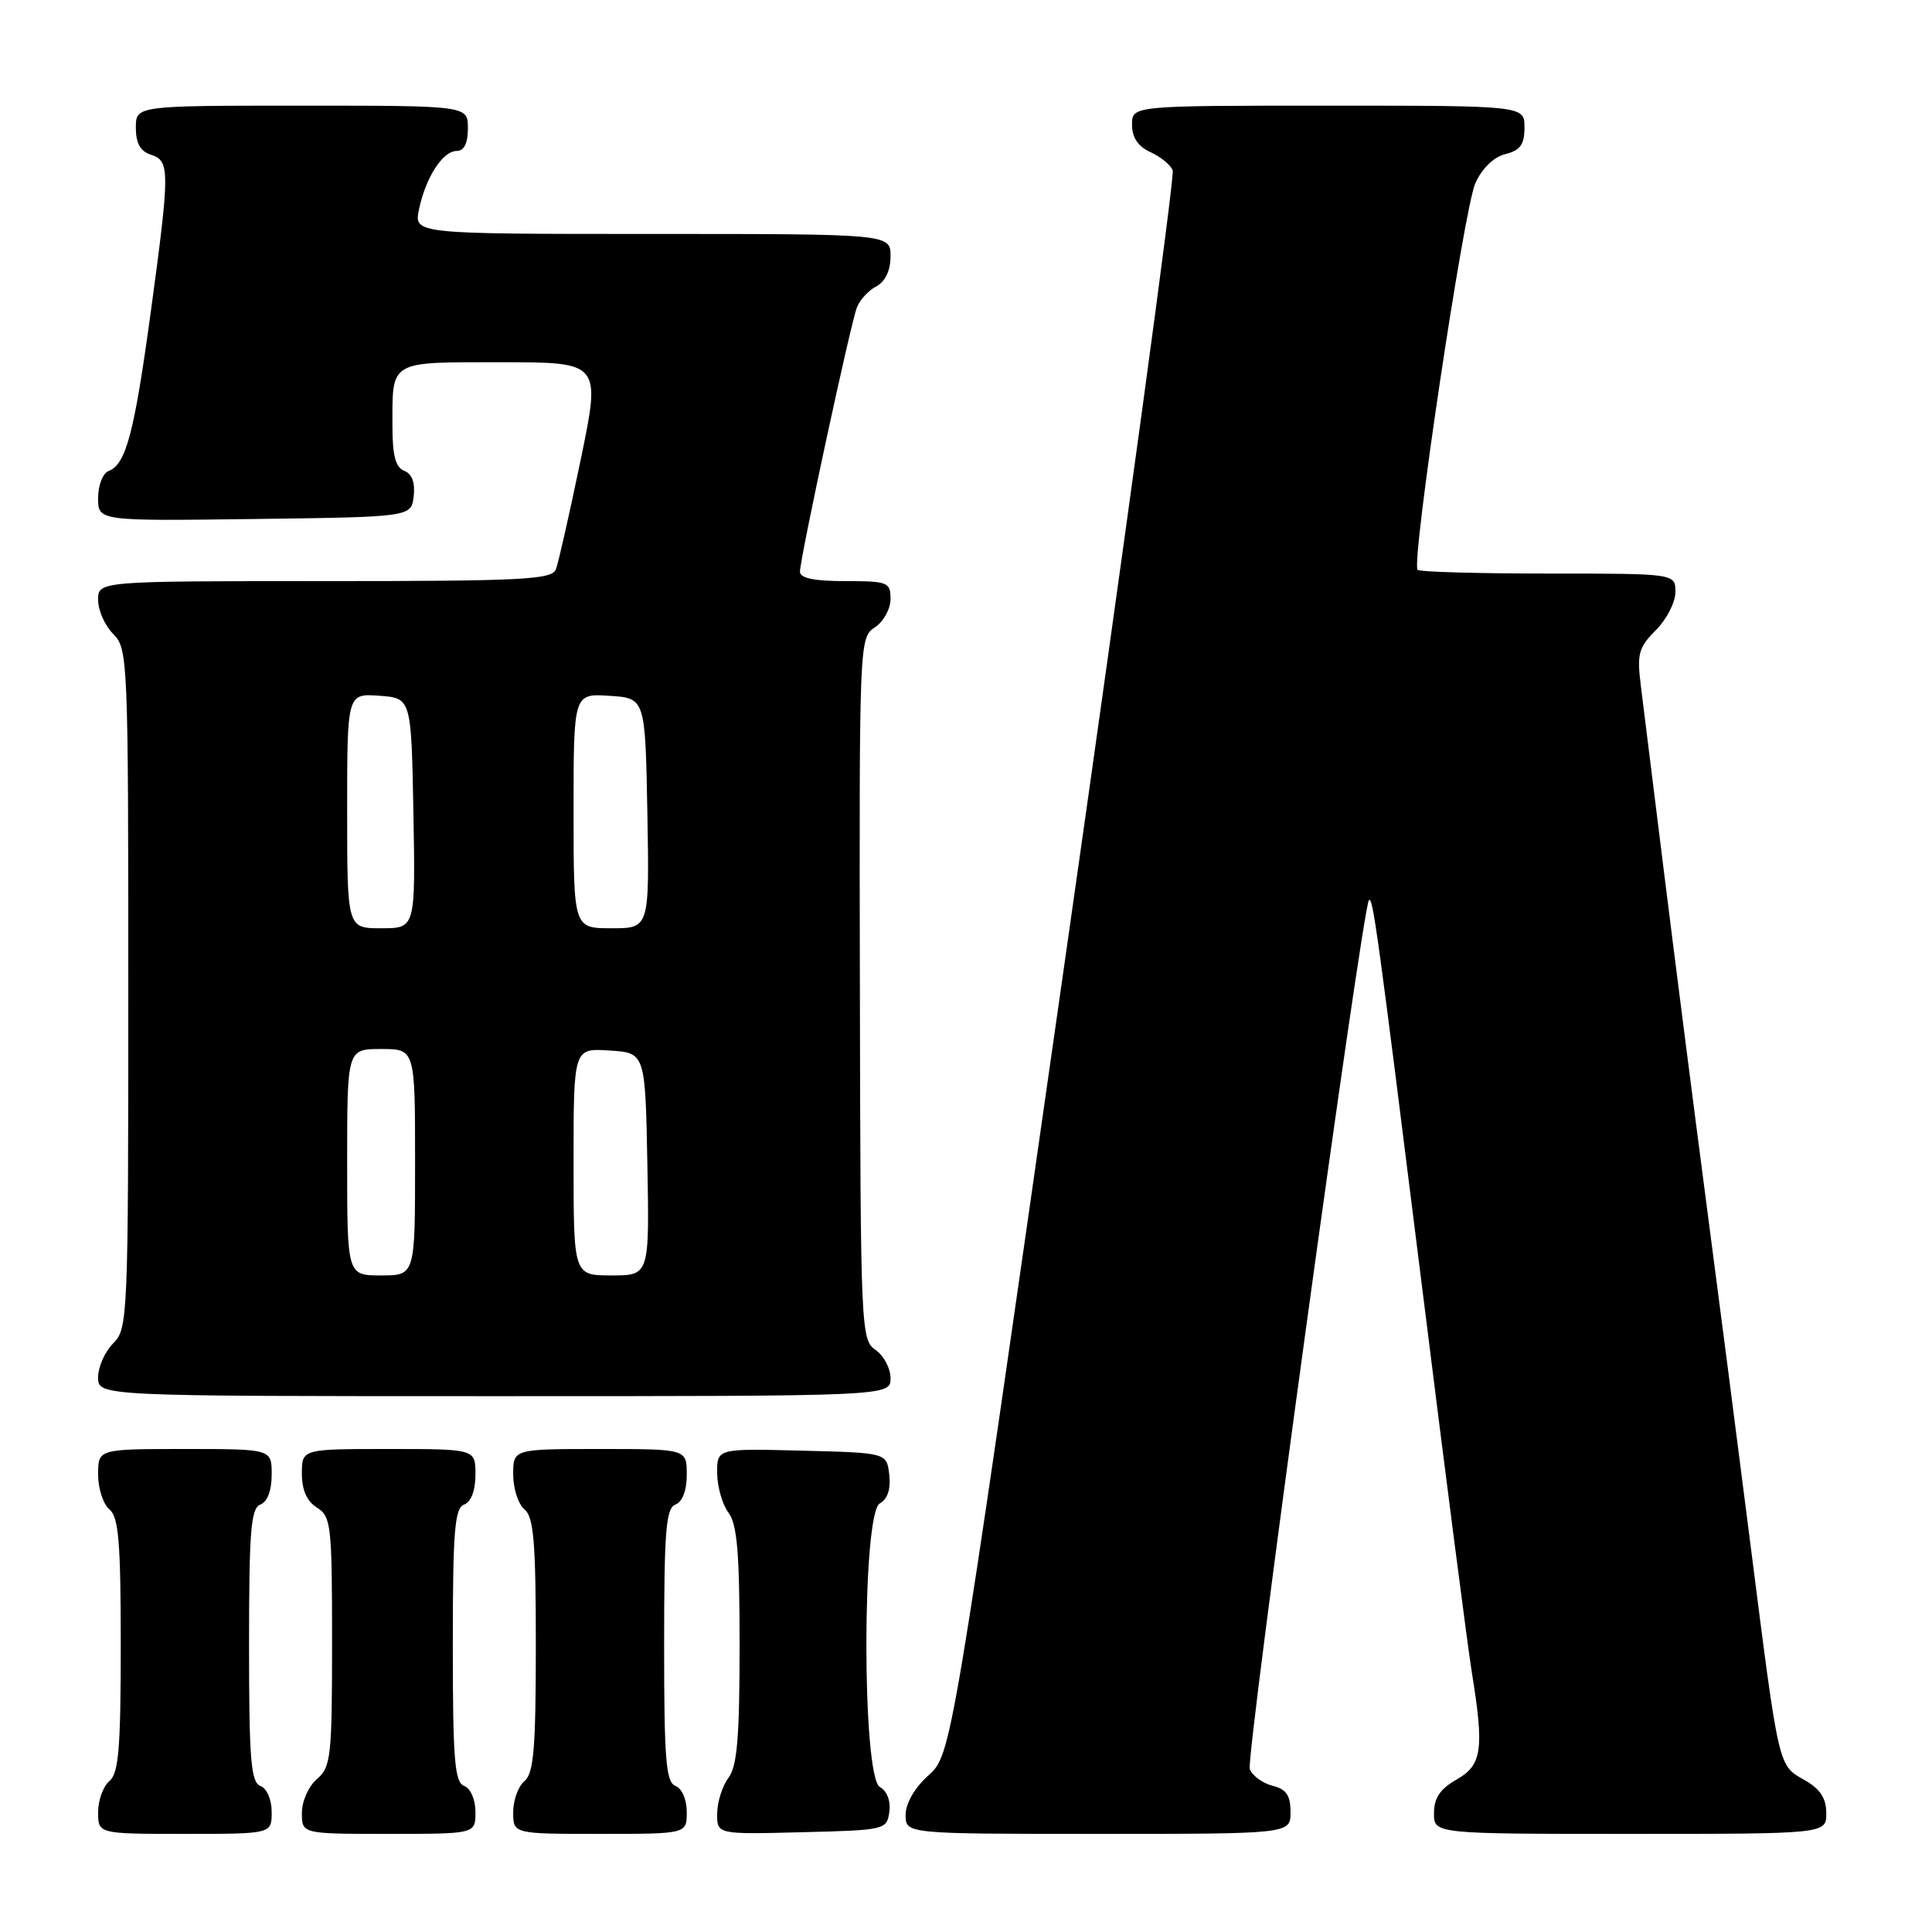 <?xml version="1.0" encoding="UTF-8" standalone="no"?>
<!DOCTYPE svg PUBLIC "-//W3C//DTD SVG 1.1//EN" "http://www.w3.org/Graphics/SVG/1.1/DTD/svg11.dtd" >
<svg xmlns="http://www.w3.org/2000/svg" xmlns:xlink="http://www.w3.org/1999/xlink" version="1.1" viewBox="0 0 256 256">
 <g >
 <path fill="currentColor"
d=" M 36.00 240.11 C 36.00 238.46 35.36 236.97 34.50 236.64 C 33.24 236.16 33.00 233.13 33.00 218.00 C 33.00 202.87 33.24 199.84 34.50 199.36 C 35.43 199.01 36.00 197.49 36.00 195.39 C 36.00 192.00 36.00 192.00 24.50 192.00 C 13.00 192.00 13.00 192.00 13.00 195.38 C 13.00 197.24 13.68 199.32 14.50 200.00 C 15.72 201.02 16.00 204.33 16.00 218.00 C 16.00 231.67 15.72 234.98 14.50 236.00 C 13.68 236.68 13.00 238.54 13.00 240.12 C 13.00 243.00 13.00 243.00 24.50 243.00 C 36.00 243.00 36.00 243.00 36.00 240.11 Z  M 63.00 240.11 C 63.00 238.46 62.36 236.97 61.50 236.64 C 60.24 236.16 60.00 233.13 60.00 218.00 C 60.00 202.87 60.24 199.84 61.50 199.36 C 62.43 199.01 63.00 197.49 63.00 195.39 C 63.00 192.00 63.00 192.00 51.50 192.00 C 40.00 192.00 40.00 192.00 40.00 195.26 C 40.00 197.44 40.66 198.93 42.00 199.77 C 43.87 200.93 44.00 202.10 44.00 217.52 C 44.00 232.78 43.85 234.15 42.00 235.73 C 40.89 236.68 40.00 238.68 40.00 240.22 C 40.00 243.00 40.00 243.00 51.50 243.00 C 63.00 243.00 63.00 243.00 63.00 240.11 Z  M 91.00 240.11 C 91.00 238.46 90.36 236.97 89.50 236.64 C 88.24 236.16 88.00 233.13 88.00 218.00 C 88.00 202.87 88.24 199.84 89.50 199.36 C 90.43 199.01 91.00 197.49 91.00 195.39 C 91.00 192.00 91.00 192.00 79.50 192.00 C 68.00 192.00 68.00 192.00 68.00 195.38 C 68.00 197.24 68.67 199.32 69.50 200.00 C 70.72 201.02 71.00 204.33 71.00 218.00 C 71.00 231.67 70.72 234.98 69.50 236.00 C 68.67 236.68 68.00 238.54 68.00 240.12 C 68.00 243.00 68.00 243.00 79.50 243.00 C 91.00 243.00 91.00 243.00 91.00 240.11 Z  M 117.84 240.09 C 118.04 238.64 117.54 237.32 116.59 236.79 C 114.21 235.46 114.20 200.55 116.58 199.21 C 117.61 198.64 118.05 197.30 117.83 195.41 C 117.50 192.50 117.50 192.50 106.25 192.22 C 95.00 191.93 95.00 191.93 95.03 195.22 C 95.05 197.02 95.72 199.37 96.53 200.44 C 97.68 201.96 98.00 205.82 98.00 218.00 C 98.00 230.18 97.68 234.04 96.53 235.56 C 95.72 236.63 95.05 238.75 95.03 240.28 C 95.00 243.07 95.00 243.07 106.25 242.78 C 117.28 242.51 117.51 242.45 117.84 240.09 Z  M 171.00 240.11 C 171.00 237.89 170.44 237.08 168.61 236.62 C 167.30 236.29 165.94 235.29 165.60 234.41 C 165.05 232.98 180.53 120.14 181.39 119.28 C 181.91 118.75 182.50 123.03 188.49 171.00 C 191.54 195.48 194.48 218.20 195.01 221.50 C 196.68 231.80 196.39 233.87 193.01 235.80 C 190.82 237.04 190.01 238.25 190.01 240.25 C 190.00 243.00 190.00 243.00 216.00 243.00 C 242.00 243.00 242.00 243.00 241.99 240.25 C 241.99 238.27 241.18 237.04 239.10 235.86 C 235.60 233.87 235.75 234.53 231.99 205.00 C 230.35 192.07 227.64 171.15 225.98 158.50 C 224.32 145.85 221.85 126.50 220.48 115.50 C 219.12 104.50 217.73 93.38 217.41 90.79 C 216.89 86.64 217.13 85.78 219.41 83.50 C 220.84 82.07 222.00 79.80 222.00 78.45 C 222.00 76.00 222.00 76.00 205.17 76.00 C 195.91 76.00 188.11 75.78 187.84 75.51 C 186.96 74.63 193.98 27.61 195.49 24.28 C 196.37 22.31 197.93 20.80 199.47 20.42 C 201.45 19.92 202.00 19.15 202.00 16.89 C 202.00 14.00 202.00 14.00 176.00 14.00 C 150.00 14.00 150.00 14.00 150.00 16.52 C 150.00 18.23 150.79 19.40 152.44 20.16 C 153.79 20.77 155.12 21.86 155.39 22.58 C 155.67 23.30 149.18 70.83 140.98 128.19 C 126.07 232.50 126.07 232.50 123.03 235.24 C 121.19 236.90 120.00 238.95 120.00 240.49 C 120.00 243.00 120.00 243.00 145.50 243.00 C 171.00 243.00 171.00 243.00 171.00 240.11 Z  M 118.00 182.62 C 118.00 181.31 117.11 179.63 116.01 178.87 C 114.08 177.54 114.02 176.23 113.94 131.01 C 113.85 85.01 113.87 84.50 115.92 83.13 C 117.07 82.38 118.00 80.69 118.00 79.38 C 118.00 77.14 117.65 77.00 112.00 77.00 C 107.86 77.00 106.00 76.61 106.00 75.75 C 106.00 74.01 112.70 42.90 113.55 40.72 C 113.93 39.74 115.08 38.49 116.12 37.94 C 117.31 37.30 118.00 35.84 118.00 33.96 C 118.00 31.00 118.00 31.00 86.42 31.00 C 54.84 31.00 54.84 31.00 55.52 27.75 C 56.40 23.51 58.67 20.00 60.52 20.00 C 61.50 20.00 62.00 18.98 62.00 17.00 C 62.00 14.00 62.00 14.00 40.00 14.00 C 18.00 14.00 18.00 14.00 18.00 16.93 C 18.00 18.99 18.60 20.06 20.00 20.50 C 22.53 21.30 22.53 22.57 19.96 41.47 C 17.79 57.37 16.69 61.52 14.41 62.40 C 13.62 62.70 13.00 64.29 13.00 65.99 C 13.00 69.04 13.00 69.04 33.75 68.77 C 54.50 68.50 54.50 68.50 54.82 65.74 C 55.02 63.95 54.59 62.78 53.57 62.39 C 52.42 61.95 52.00 60.37 52.00 56.47 C 52.00 47.67 51.45 48.00 66.42 48.00 C 79.62 48.00 79.62 48.00 76.94 60.94 C 75.46 68.06 73.99 74.59 73.66 75.44 C 73.14 76.80 69.30 77.00 43.03 77.00 C 13.00 77.00 13.00 77.00 13.00 79.50 C 13.00 80.88 13.90 82.90 15.00 84.00 C 16.94 85.94 17.00 87.33 17.00 131.00 C 17.00 174.67 16.94 176.06 15.00 178.00 C 13.90 179.10 13.00 181.12 13.00 182.50 C 13.00 185.00 13.00 185.00 65.50 185.00 C 118.00 185.00 118.00 185.00 118.00 182.62 Z  M 46.00 154.00 C 46.00 139.00 46.00 139.00 50.50 139.00 C 55.00 139.00 55.00 139.00 55.00 154.00 C 55.00 169.00 55.00 169.00 50.50 169.00 C 46.00 169.00 46.00 169.00 46.00 154.00 Z  M 76.00 153.95 C 76.00 138.89 76.00 138.89 80.75 139.20 C 85.50 139.50 85.50 139.50 85.78 154.25 C 86.05 169.00 86.05 169.00 81.03 169.00 C 76.00 169.00 76.00 169.00 76.00 153.95 Z  M 46.00 107.44 C 46.00 91.89 46.00 91.89 50.25 92.19 C 54.50 92.50 54.50 92.50 54.78 107.75 C 55.05 123.00 55.05 123.00 50.53 123.00 C 46.00 123.00 46.00 123.00 46.00 107.44 Z  M 76.00 107.45 C 76.00 91.89 76.00 91.89 80.75 92.20 C 85.50 92.50 85.50 92.50 85.78 107.75 C 86.05 123.00 86.05 123.00 81.03 123.00 C 76.00 123.00 76.00 123.00 76.00 107.45 Z "/>
</g>
</svg>